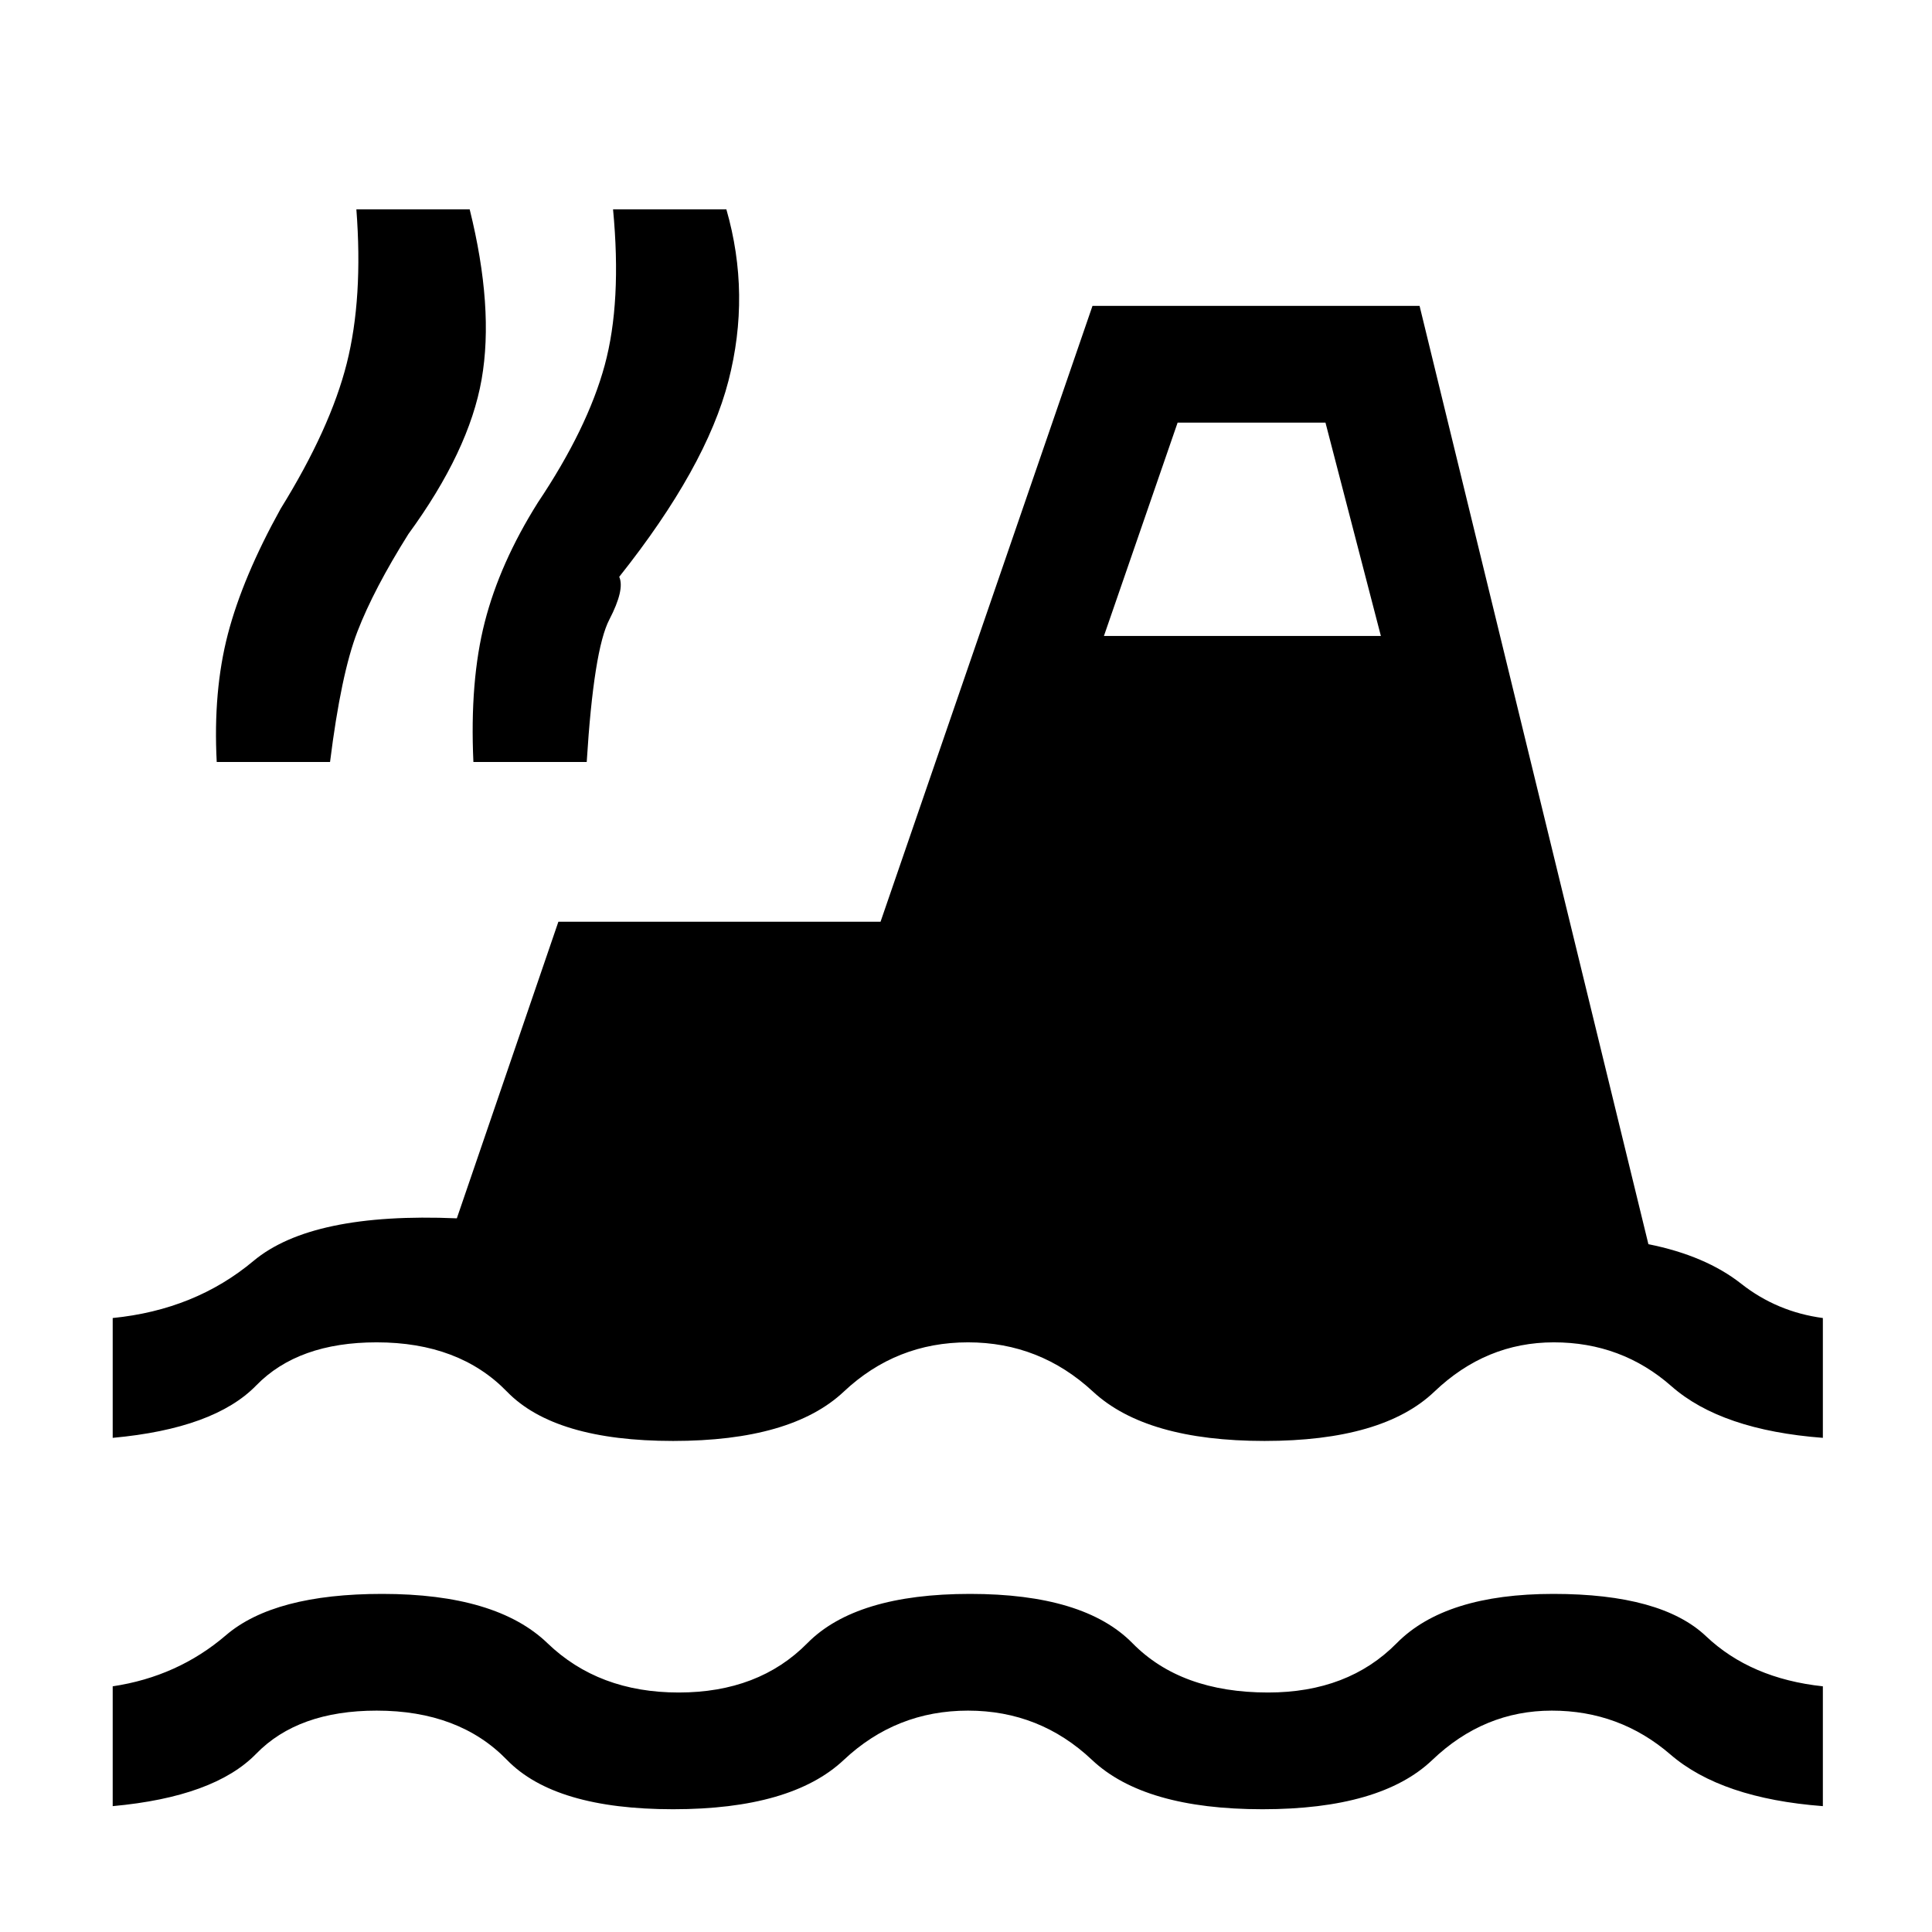<svg xmlns="http://www.w3.org/2000/svg" height="20" viewBox="0 -960 960 960" width="20"><path d="M56-62.54v-59.54q32.31-4.84 56.27-25.38T189.92-168q56.7 0 82.12 24.5t65.19 24.5q39.77 0 63.92-24.5Q425.31-168 482-168t80.73 24.5q24.04 24.5 67.35 24.5 39.77 0 63.92-24.5t77.85-24.5q53.69 0 75.88 21.04 22.19 21.04 58.04 24.88v59.54q-50.46-3.84-75.73-25.65Q804.77-110 771.08-110q-33.7 0-59.35 24.5T627.31-61q-58.77 0-84.69-24.5Q516.69-110 481-110t-61.73 24.5Q393.23-61 334.46-61t-82.54-24.5Q228.15-110 187.15-110q-39 0-59.84 21.42Q106.46-67.15 56-62.54Zm0-183v-59.54q40.92-4.07 69.92-28.34T227-354.62L277.46-502h160.08l105.31-306h162.53l113.7 466.23q28.38 5.69 46.11 19.65 17.73 13.97 40.58 17.04v59.54q-50.46-3.84-75.23-25.65Q805.77-293 772.08-293q-33.7 0-59.35 24.5T628.31-244q-58.77 0-85.19-24.5Q516.69-293 481-293t-61.73 24.5Q393.23-244 334.46-244t-82.54-24.5Q228.15-293 187.15-293q-39 0-59.84 21.42-20.85 21.43-71.31 26.04Zm51.69-335.84q-1.84-35.24 5.54-63.54 7.39-28.31 26.23-62.31 24.69-39.85 32.85-72.23 8.15-32.39 4.77-76.54h56.3q12.16 49 5.93 84.54-6.23 35.54-36.39 76.84-17.15 27.31-25.3 48.39-8.16 21.08-13.62 64.85h-56.31Zm127.54 0q-1.85-40.24 5.65-69.54 7.5-29.31 26.35-59.31 24.69-36.85 33.23-68.23 8.54-31.39 4.16-77.54h56.3q12.16 42.23 1.04 85.27-11.11 43.04-54.27 97.35 2.85 6.3-4.92 21.26-7.77 14.97-11.23 70.74h-56.31ZM548.54-644h137.61l-27.53-106h-73.47l-36.61 106Z"/></svg>